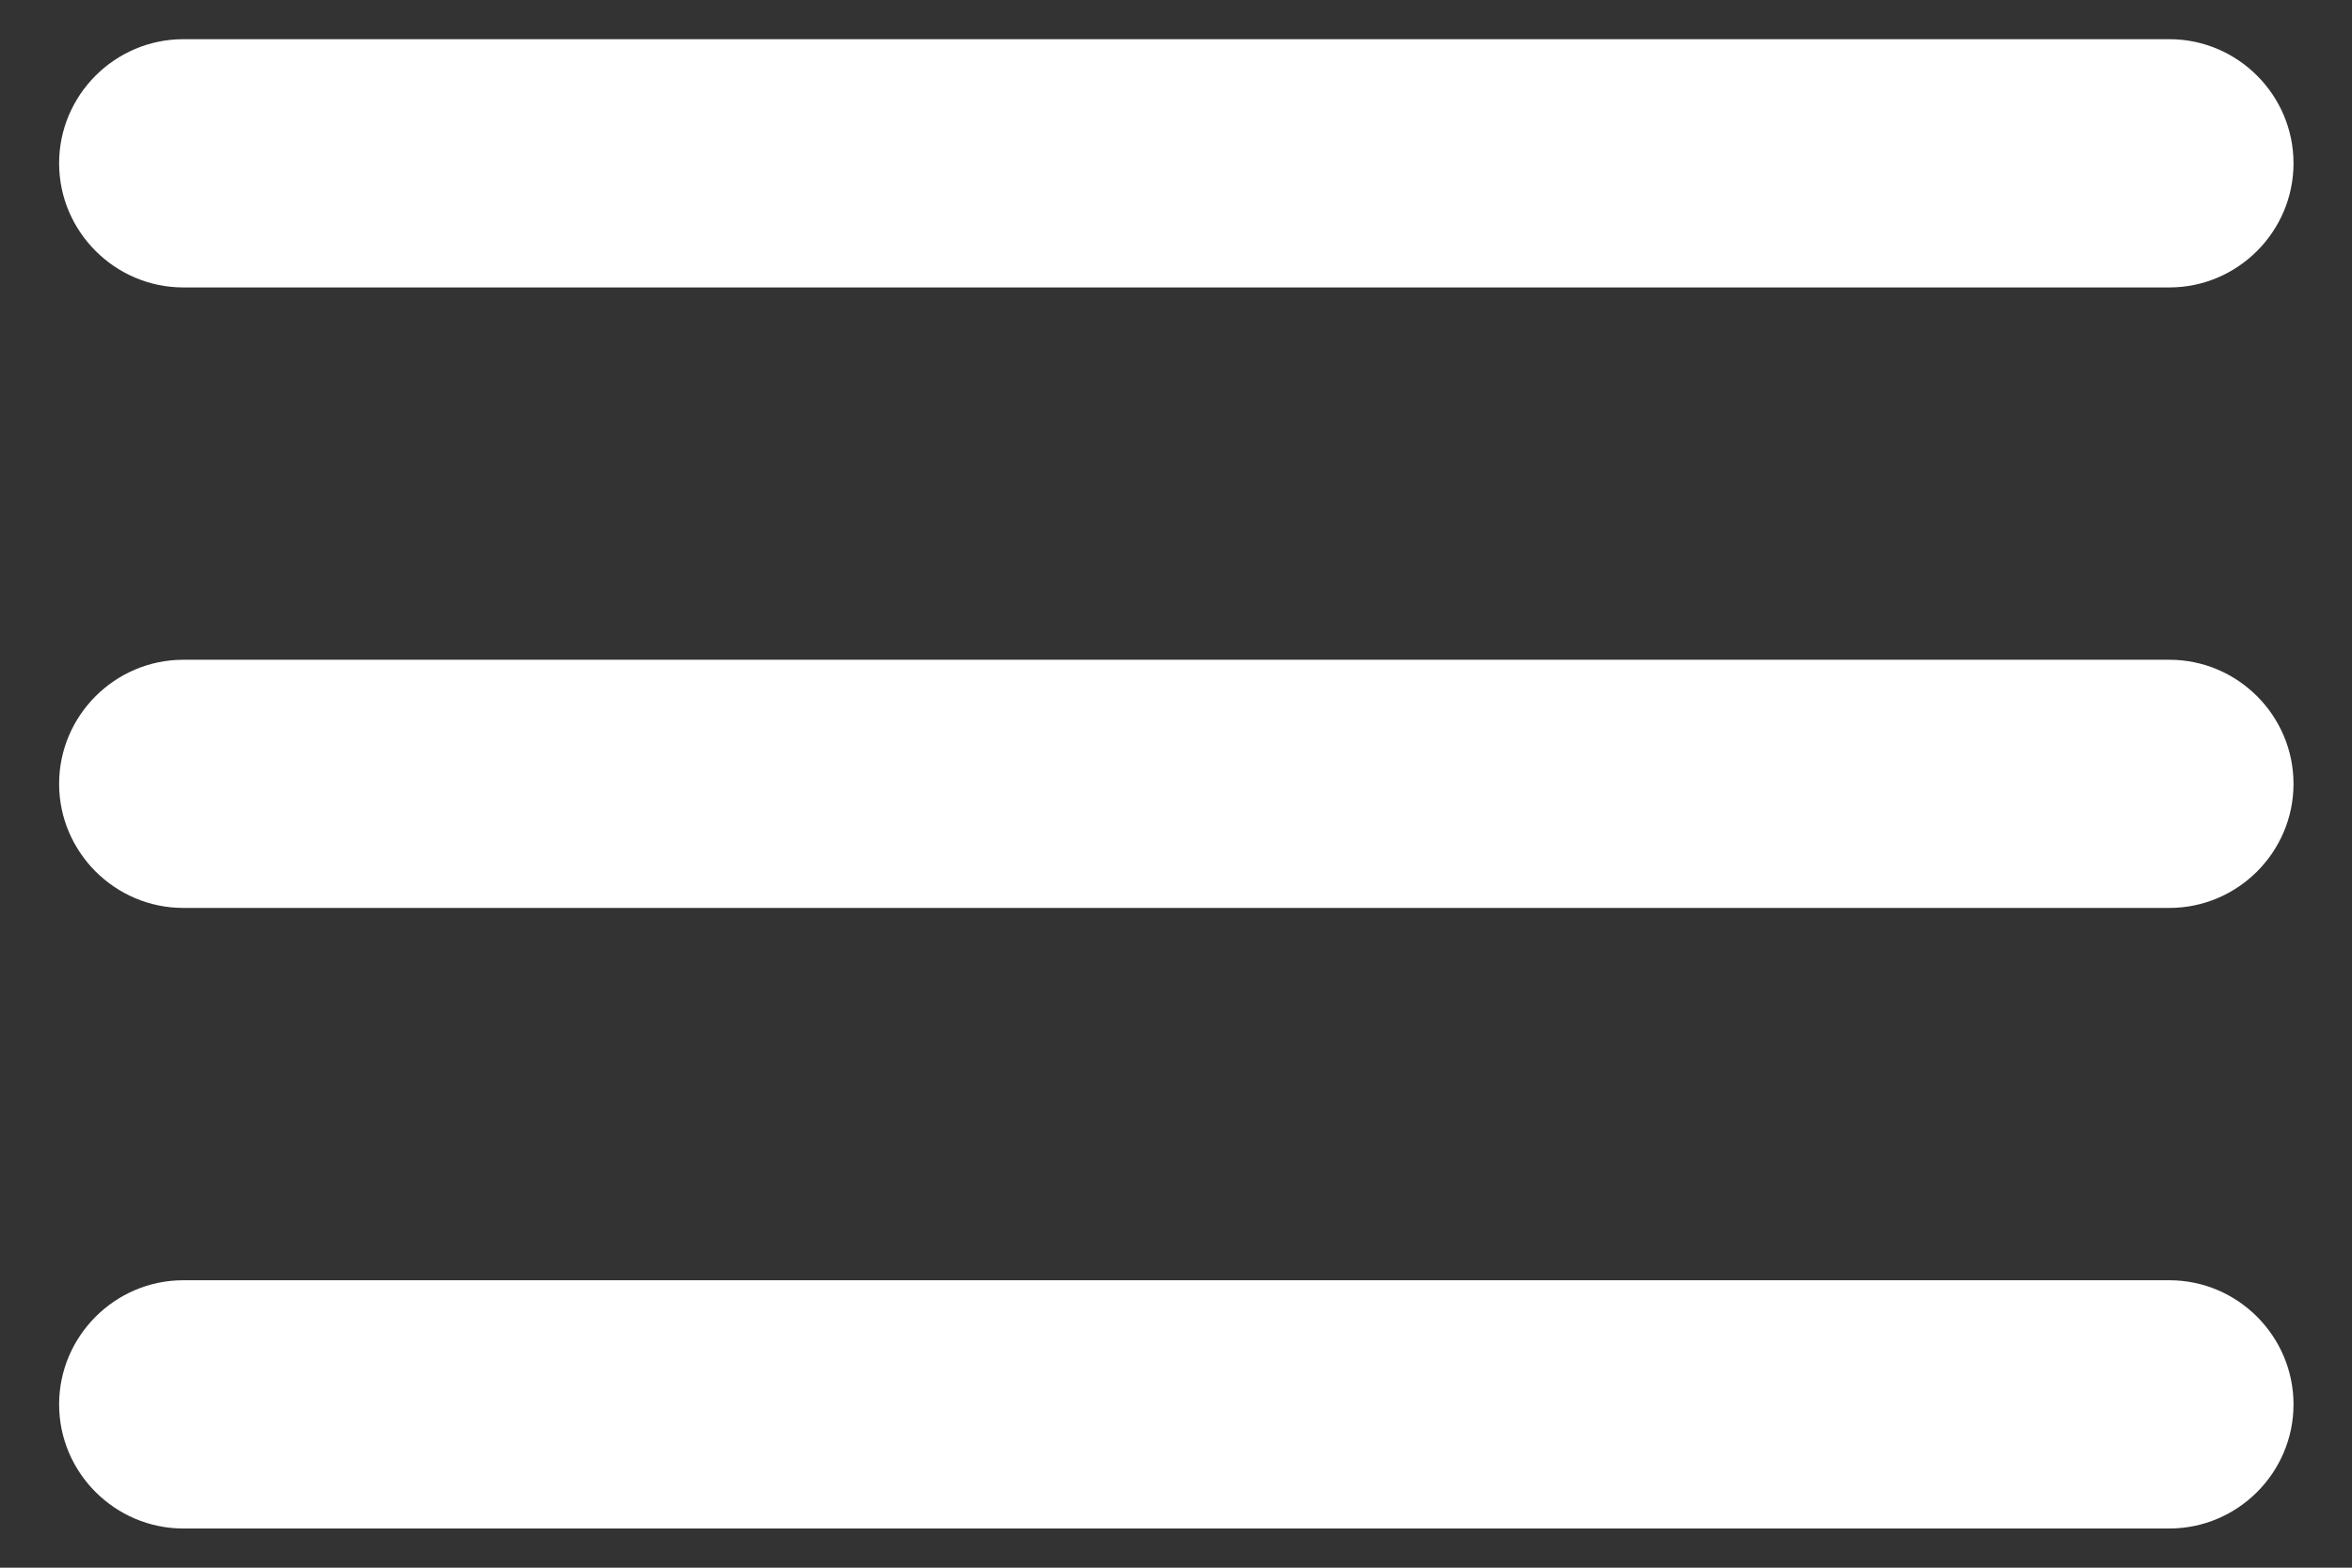 <svg width="30" height="20" viewBox="0 0 30 20" fill="none" xmlns="http://www.w3.org/2000/svg">
<rect x="0" y="0" width="30" height="20" fill="#333333" stroke="none"/>
<path d="M2.338 19.5H27.671C28.542 19.5 29.254 18.788 29.254 17.917C29.254 17.046 28.542 16.333 27.671 16.333H2.338C1.467 16.333 0.754 17.046 0.754 17.917C0.754 18.788 1.467 19.5 2.338 19.5ZM2.338 11.583H27.671C28.542 11.583 29.254 10.871 29.254 10C29.254 9.129 28.542 8.417 27.671 8.417H2.338C1.467 8.417 0.754 9.129 0.754 10C0.754 10.871 1.467 11.583 2.338 11.583ZM0.754 2.083C0.754 2.954 1.467 3.667 2.338 3.667H27.671C28.542 3.667 29.254 2.954 29.254 2.083C29.254 1.212 28.542 0.5 27.671 0.5H2.338C1.467 0.5 0.754 1.212 0.754 2.083Z" fill="white"/>
</svg>
